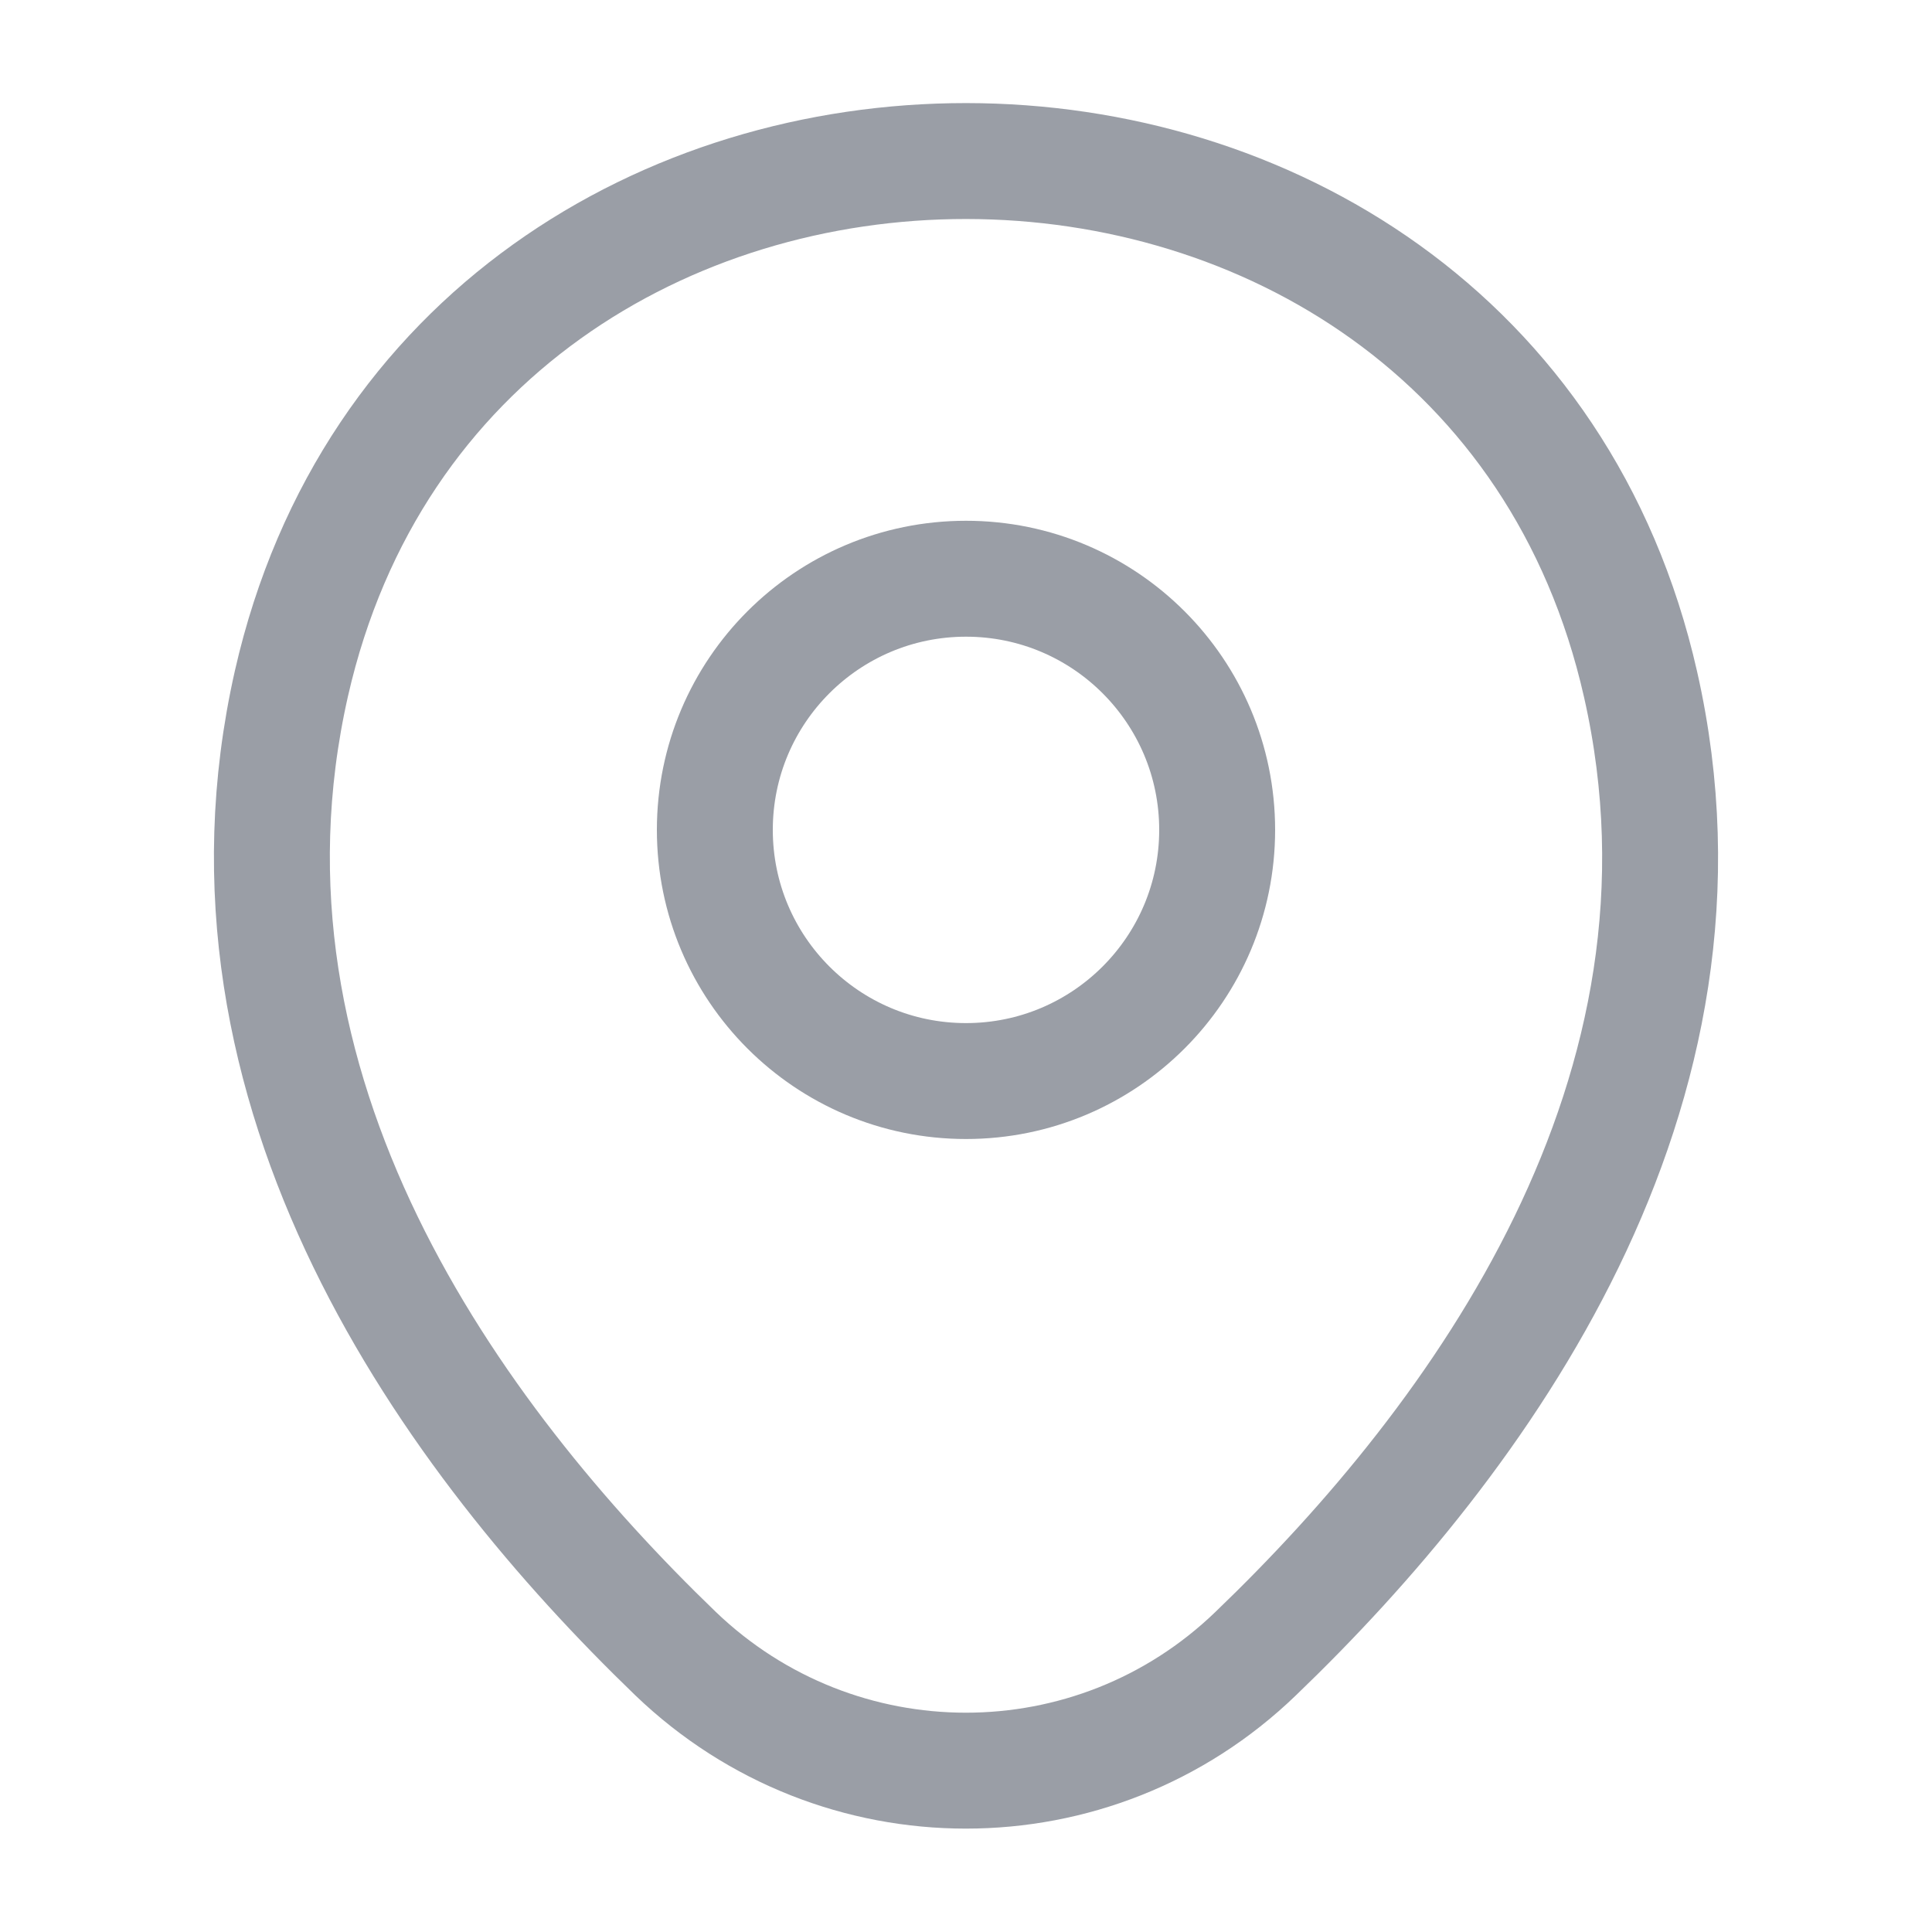 <svg xmlns="http://www.w3.org/2000/svg" width="20" height="20" viewBox="0 0 20 20" fill="none">
  <path d="M10 11.191C11.436 11.191 12.6 10.027 12.6 8.591C12.6 7.155 11.436 5.991 10 5.991C8.564 5.991 7.4 7.155 7.4 8.591C7.4 10.027 8.564 11.191 10 11.191Z" stroke="#9A9EA6" stroke-width="1.2"/>
  <path d="M3.017 7.075C4.658 -0.141 15.35 -0.133 16.983 7.084C17.942 11.317 15.308 14.9 13 17.117C11.325 18.734 8.675 18.734 6.992 17.117C4.692 14.9 2.058 11.309 3.017 7.075Z" stroke="#9A9EA6" stroke-width="1.2"/>
</svg>